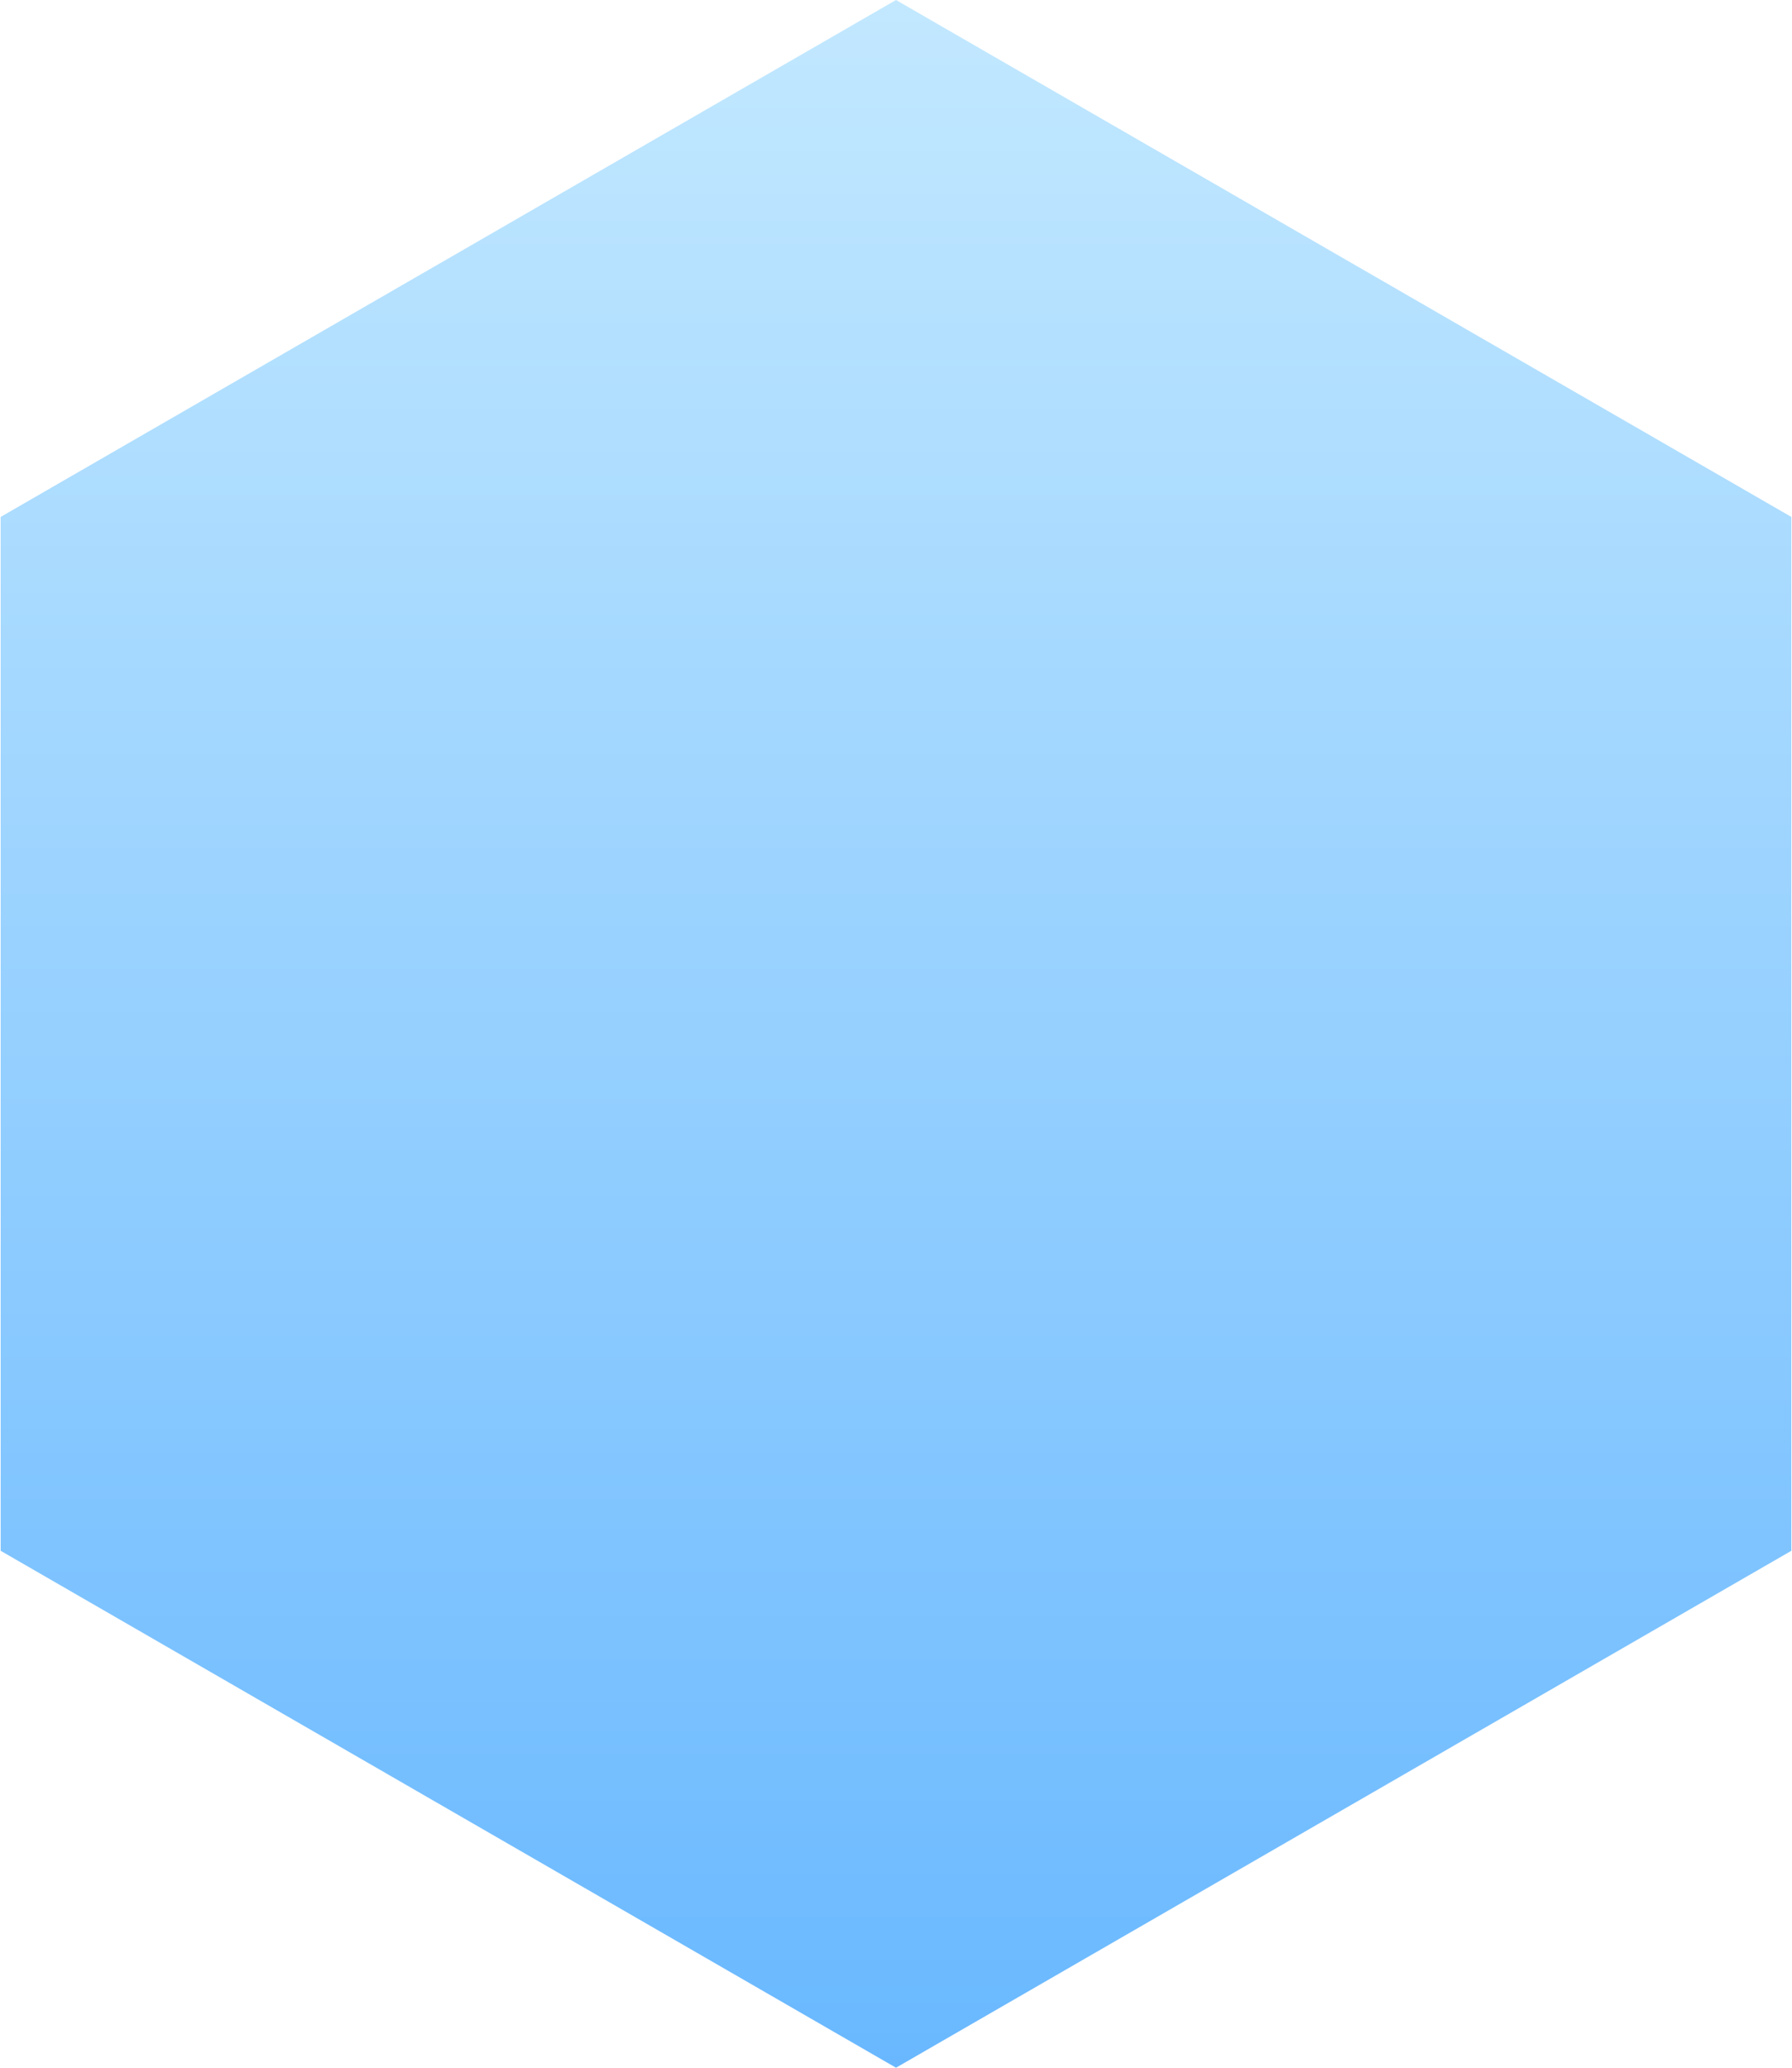 <svg width="143" height="165" viewBox="0 0 143 165" fill="none" xmlns="http://www.w3.org/2000/svg">
<path d="M71.5 0L142.947 41.25V123.75L71.5 165L0.053 123.75V41.25L71.5 0Z" fill="url(#paint0_linear_103_89)"/>
<defs>
<linearGradient id="paint0_linear_103_89" x1="71.5" y1="0" x2="71.5" y2="165" gradientUnits="userSpaceOnUse">
<stop stop-color="#C2E8FF"/>
<stop offset="1" stop-color="#69B8FF"/>
</linearGradient>
</defs>
</svg>
